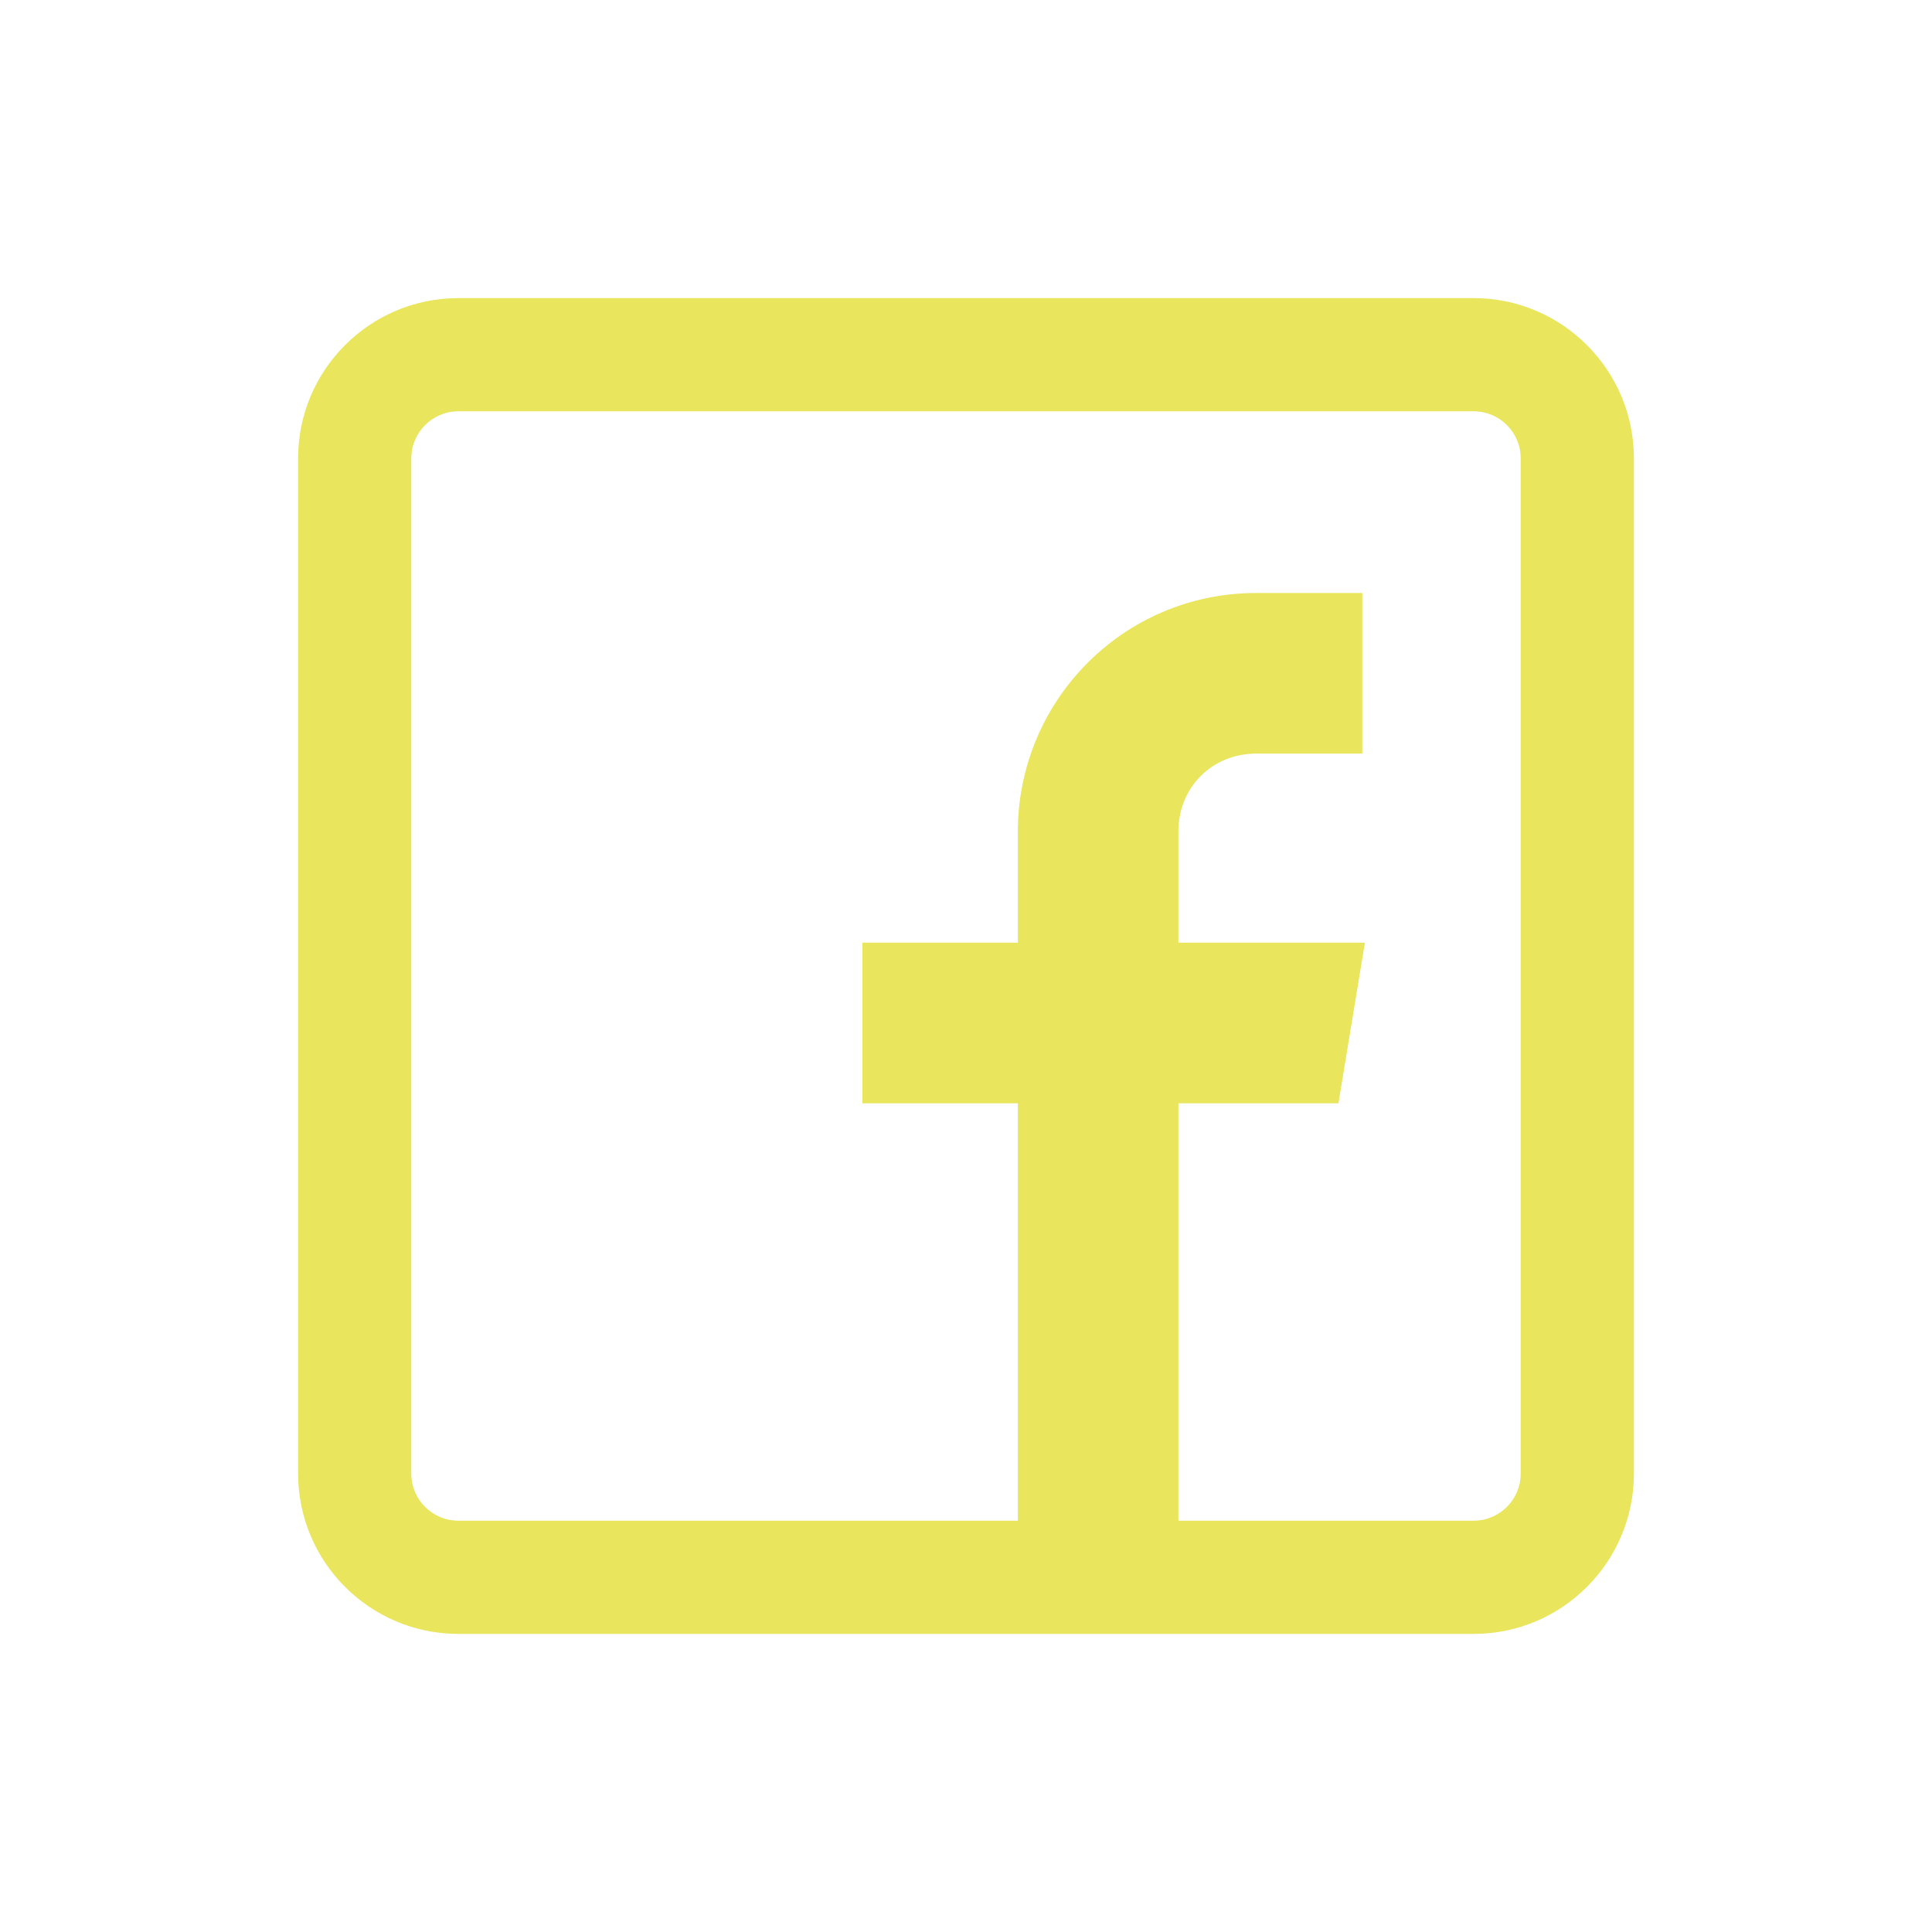 <svg viewBox="0 0 512 512" xmlns="http://www.w3.org/2000/svg" xmlns:xlink="http://www.w3.org/1999/xlink" style="border:2px solid #e9e55c; border-radius:50%;"><path d="m512 256c0 141.387-114.613 256-256 256s-256-114.613-256-256 114.613-256 256-256 256 114.613 256 256zm0 0" fill="url(#a)"/><path d="m390.543 79h-269.086c-23.41 0-42.457 19.047-42.457 42.457v269.086c0 23.41 19.047 42.457 42.457 42.457h269.086c23.41 0 42.457-19.047 42.457-42.457v-269.086c0-23.41-19.047-42.457-42.457-42.457zm12.457 311.543c0 6.867-5.59 12.457-12.457 12.457h-78.254v-110.617h42.414l7.008-42.562h-49.422v-29.516c0-11.652 8.941-20.594 20.594-20.594h28.141v-42.559h-28.141c-34.957 0-63.141 28.316-63.141 63.273v29.395h-41.199v42.559h41.199v110.621h-148.285c-6.867 0-12.457-5.59-12.457-12.457v-269.086c0-6.867 5.59-12.457 12.457-12.457h269.086c6.867 0 12.457 5.59 12.457 12.457zm0 0" style="fill:#e9e55c;"/></svg>